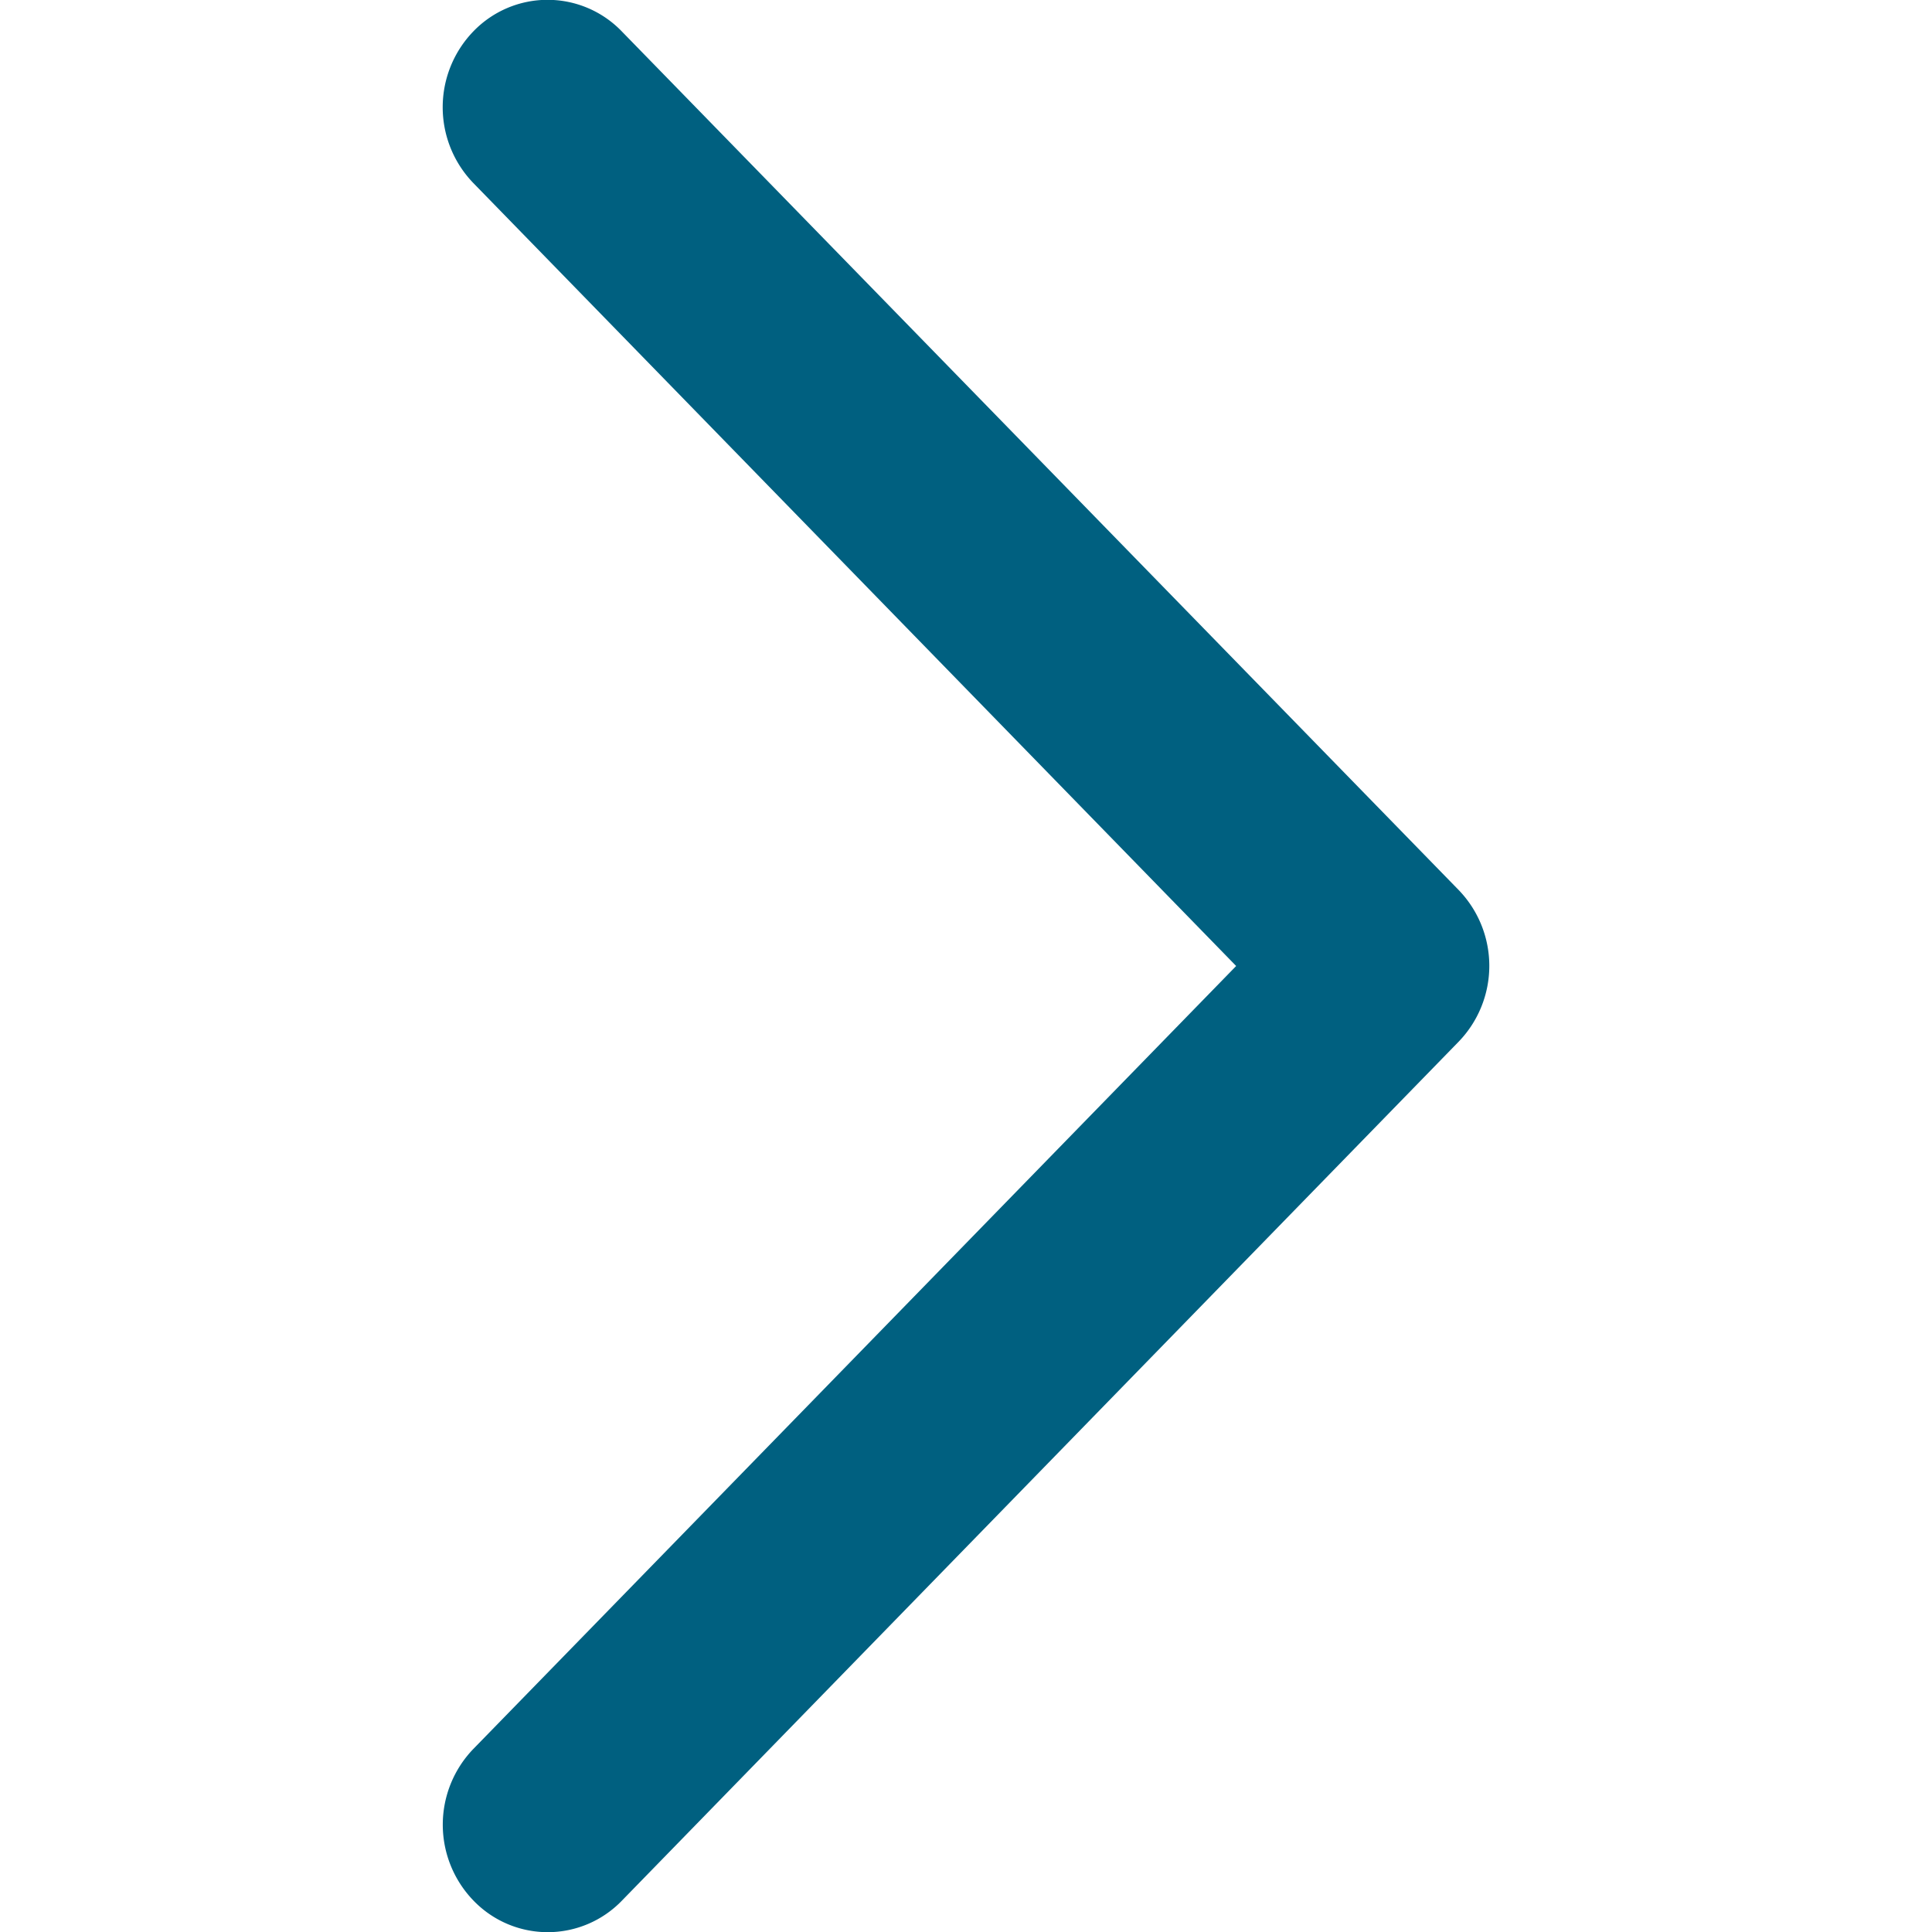<svg xmlns="http://www.w3.org/2000/svg" width="12" height="12" viewBox="0 0 12 12">
    <path fill="#006080" fill-rule="evenodd" d="M2.94 10.863a.678.678 0 0 0 .001.942.64.64 0 0 0 .922 0L9.06 6.47a.678.678 0 0 0 0-.942L3.863.196A.64.64 0 0 0 2.94.195a.678.678 0 0 0 0 .942L7.678 6 2.94 10.863z"/>
</svg>
